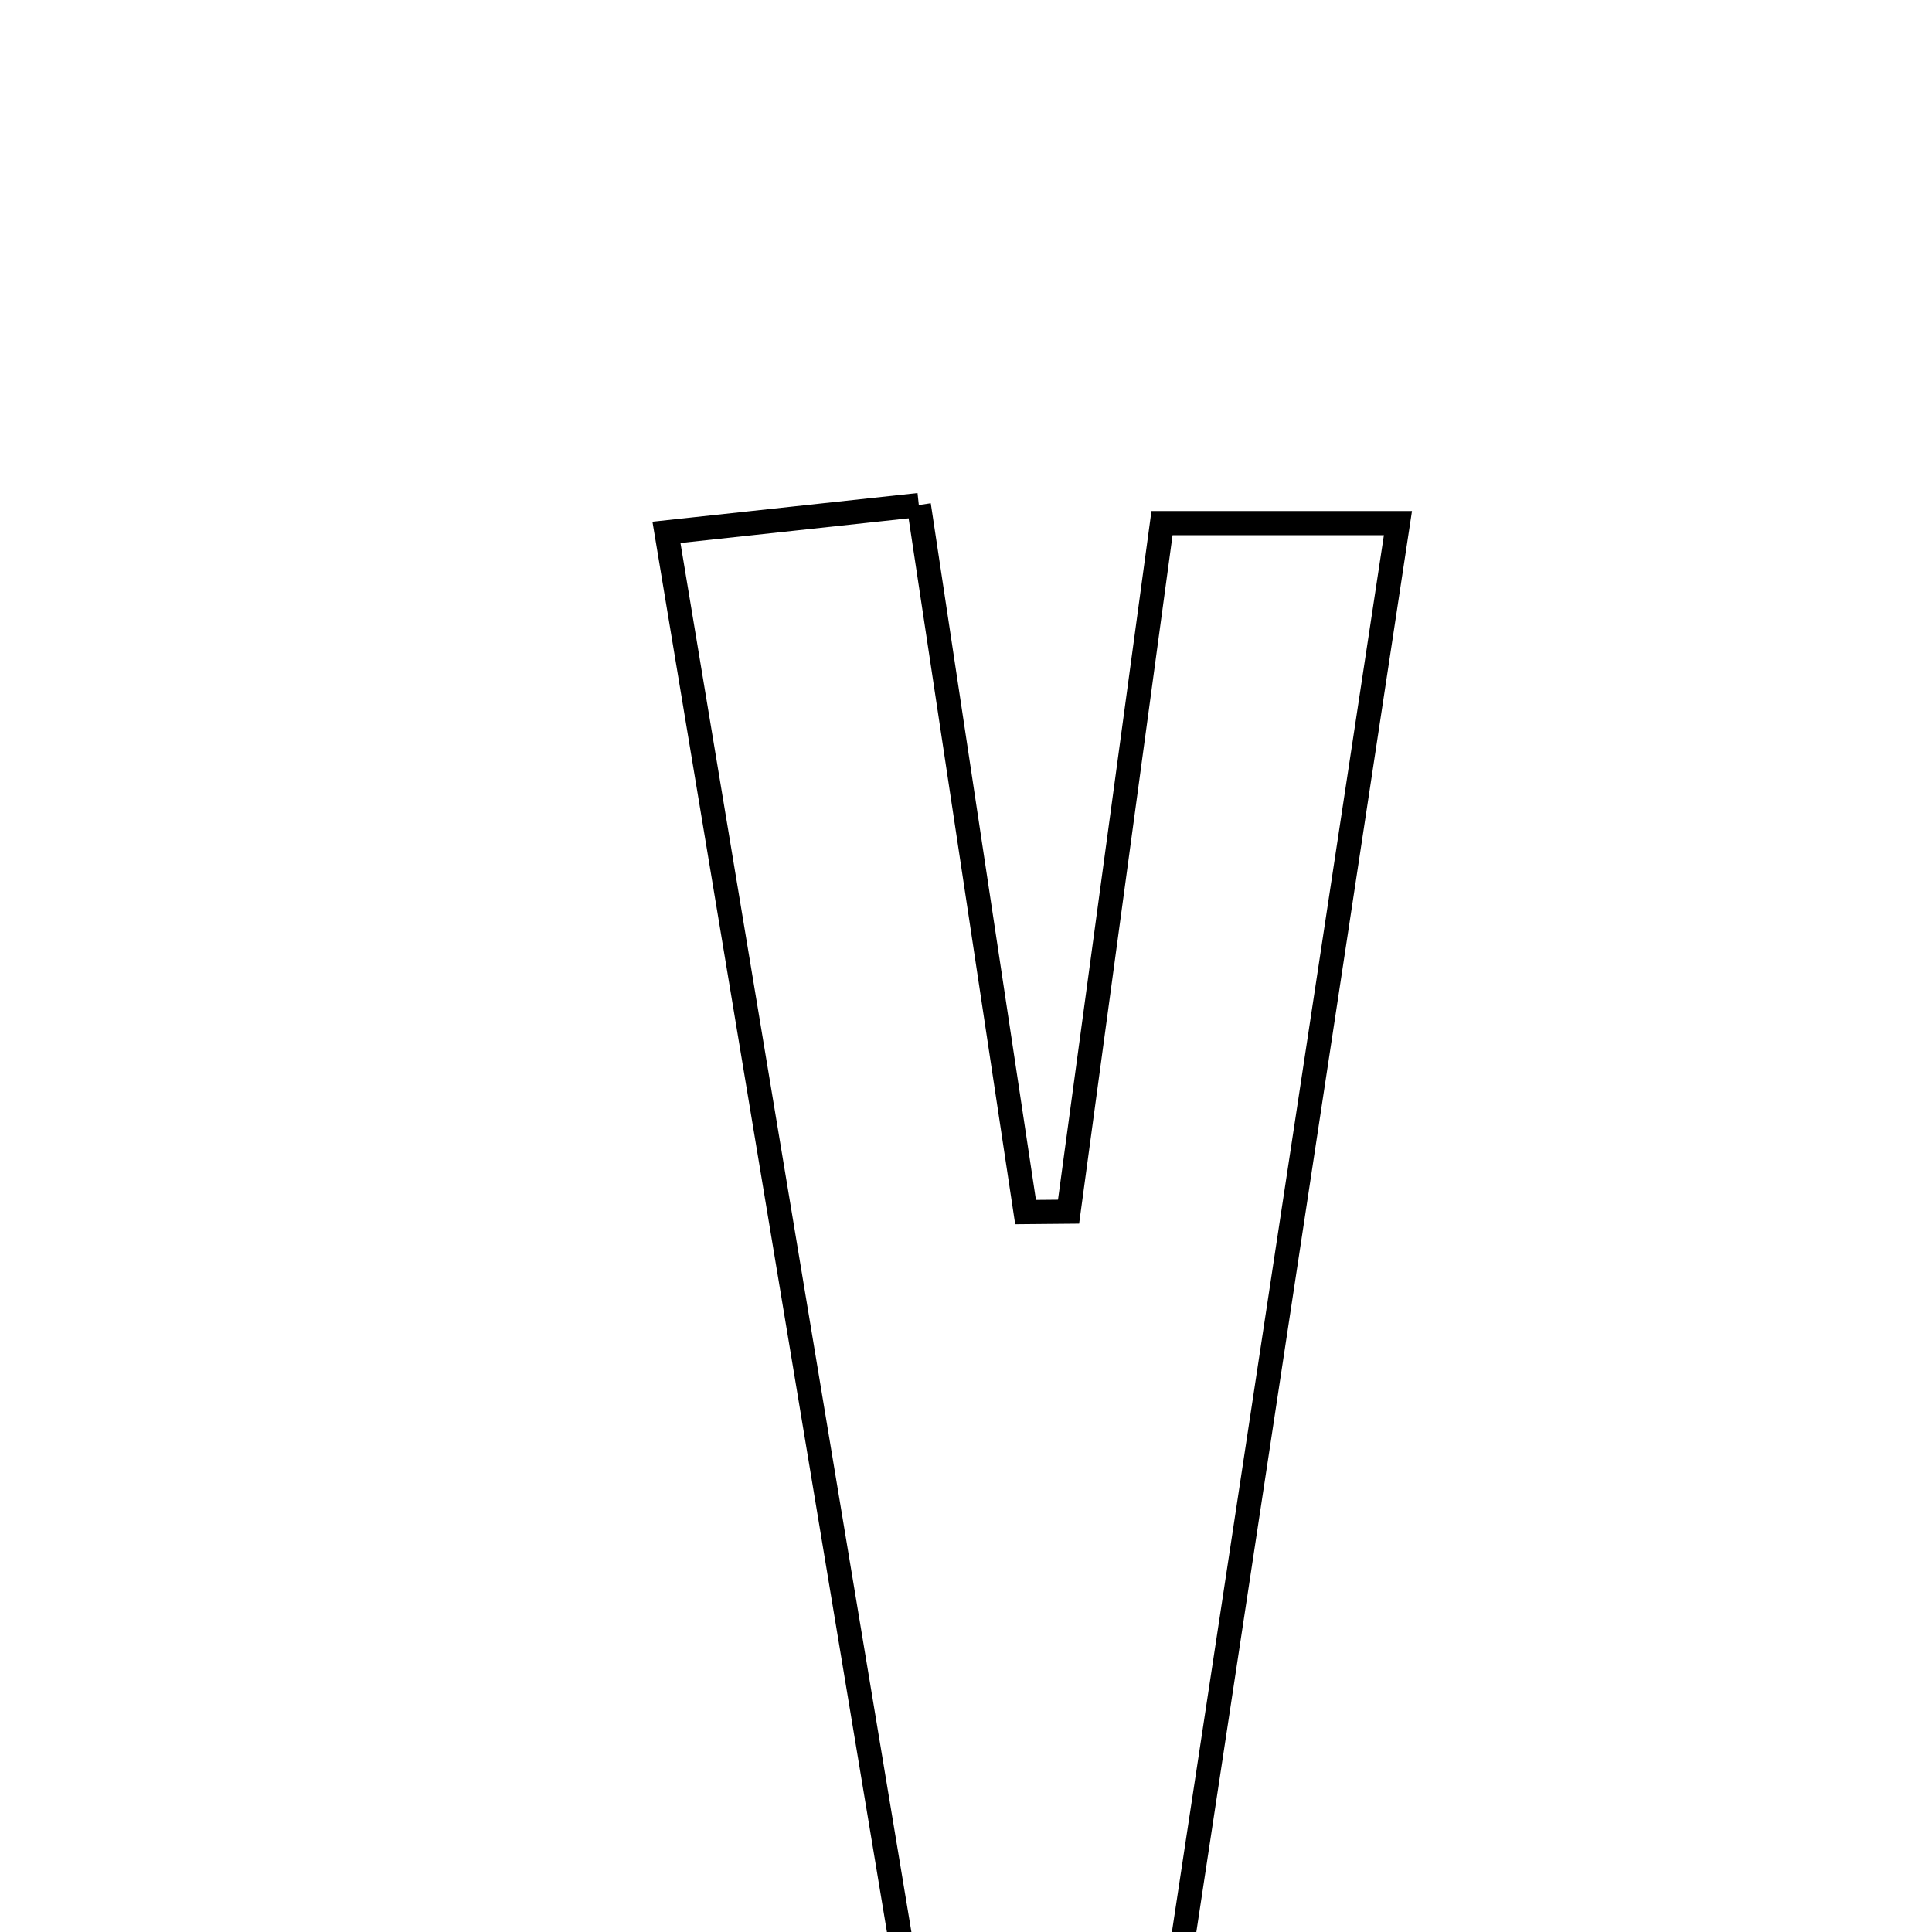 <svg xmlns="http://www.w3.org/2000/svg" viewBox="0.0 0.0 24.0 24.0" height="200px" width="200px"><path fill="none" stroke="black" stroke-width=".3" stroke-opacity="1.0"  filling="0" d="M11.414 6.274 C11.879 9.355 12.309 12.206 12.74 15.057 C12.918 15.056 13.096 15.054 13.274 15.052 C13.654 12.249 14.035 9.446 14.435 6.498 C15.435 6.498 16.253 6.498 17.366 6.498 C16.395 12.9 15.459 19.065 14.486 25.474 C13.23 25.474 12.489 25.474 11.415 25.474 C10.382 19.261 9.357 13.099 8.279 6.613 C9.303 6.503 10.222 6.403 11.414 6.274"></path></svg>